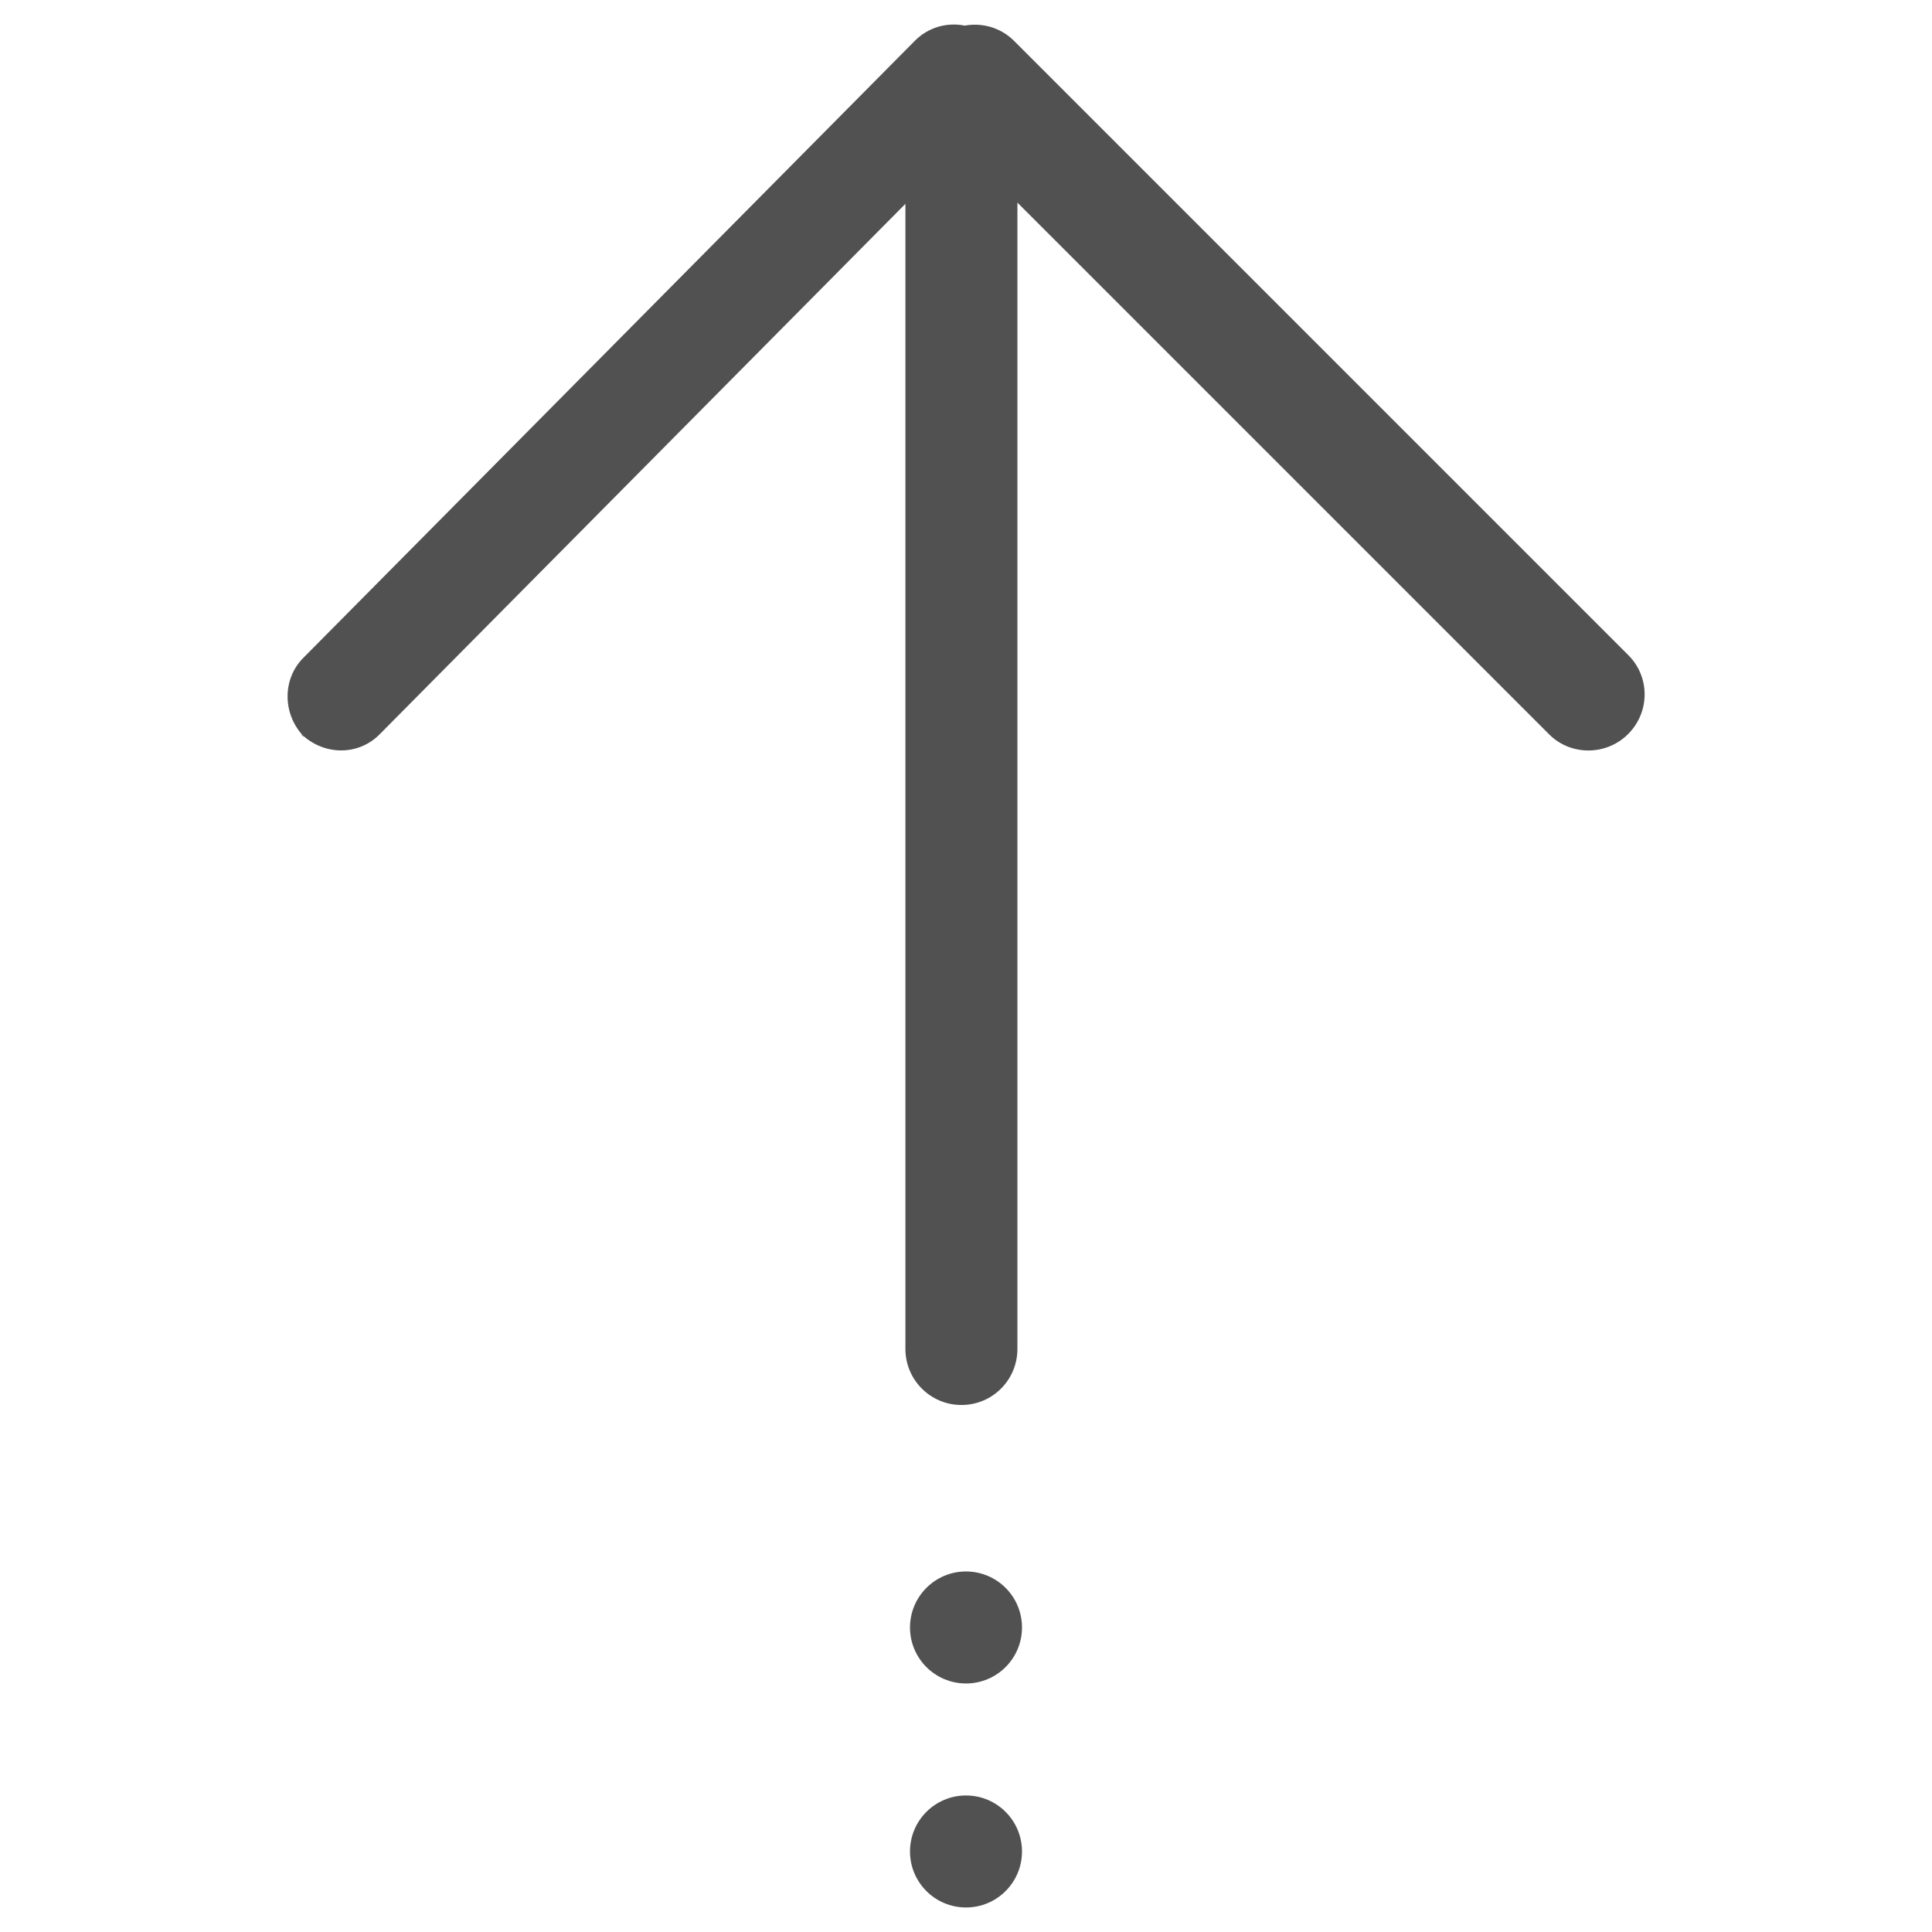 <?xml version="1.0" standalone="no"?><!DOCTYPE svg PUBLIC "-//W3C//DTD SVG 1.1//EN" "http://www.w3.org/Graphics/SVG/1.1/DTD/svg11.dtd"><svg t="1481203358758" class="icon" style="" viewBox="0 0 1024 1024" version="1.1" xmlns="http://www.w3.org/2000/svg" p-id="2251" xmlns:xlink="http://www.w3.org/1999/xlink" width="20" height="20"><defs><style type="text/css"></style></defs><path d="M161.198 390.842c-0.326-0.326-0.445-0.772-0.742-1.128-0.356-0.326-0.801-0.416-1.129-0.772l1.87 1.9z" fill="#515151" p-id="2252"></path><path d="M863.098 347.299l-325.691-325.691c-7.005-7.005-16.859-9.706-26.089-8.044-9.35-1.841-19.263 0.832-26.416 8.044l-324.207 327.146c-10.982 11.071-10.982 29.206-0.267 40.96 11.843 10.804 29.651 10.744 40.752-0.475l278.706-281.199v606.92c0 16.413 13.297 29.711 29.681 29.711 16.502 0 29.681-13.297 29.681-29.711v-607.573l281.882 281.882c11.338 11.338 30.186 11.398 41.791-0.178 11.664-11.694 11.665-30.304 0.178-41.791z" fill="#515151" p-id="2253"></path><path d="M482.319 862.594c0 16.392 13.289 29.681 29.681 29.681s29.681-13.289 29.681-29.681c0-16.392-13.289-29.681-29.681-29.681-16.392 0-29.681 13.289-29.681 29.681z" fill="#515151" p-id="2254"></path><path d="M482.318 981.318c0 16.392 13.289 29.681 29.681 29.681s29.681-13.289 29.681-29.681c0-16.392-13.289-29.681-29.681-29.681-16.392 0-29.681 13.289-29.681 29.681z" fill="#515151" p-id="2255"></path></svg>